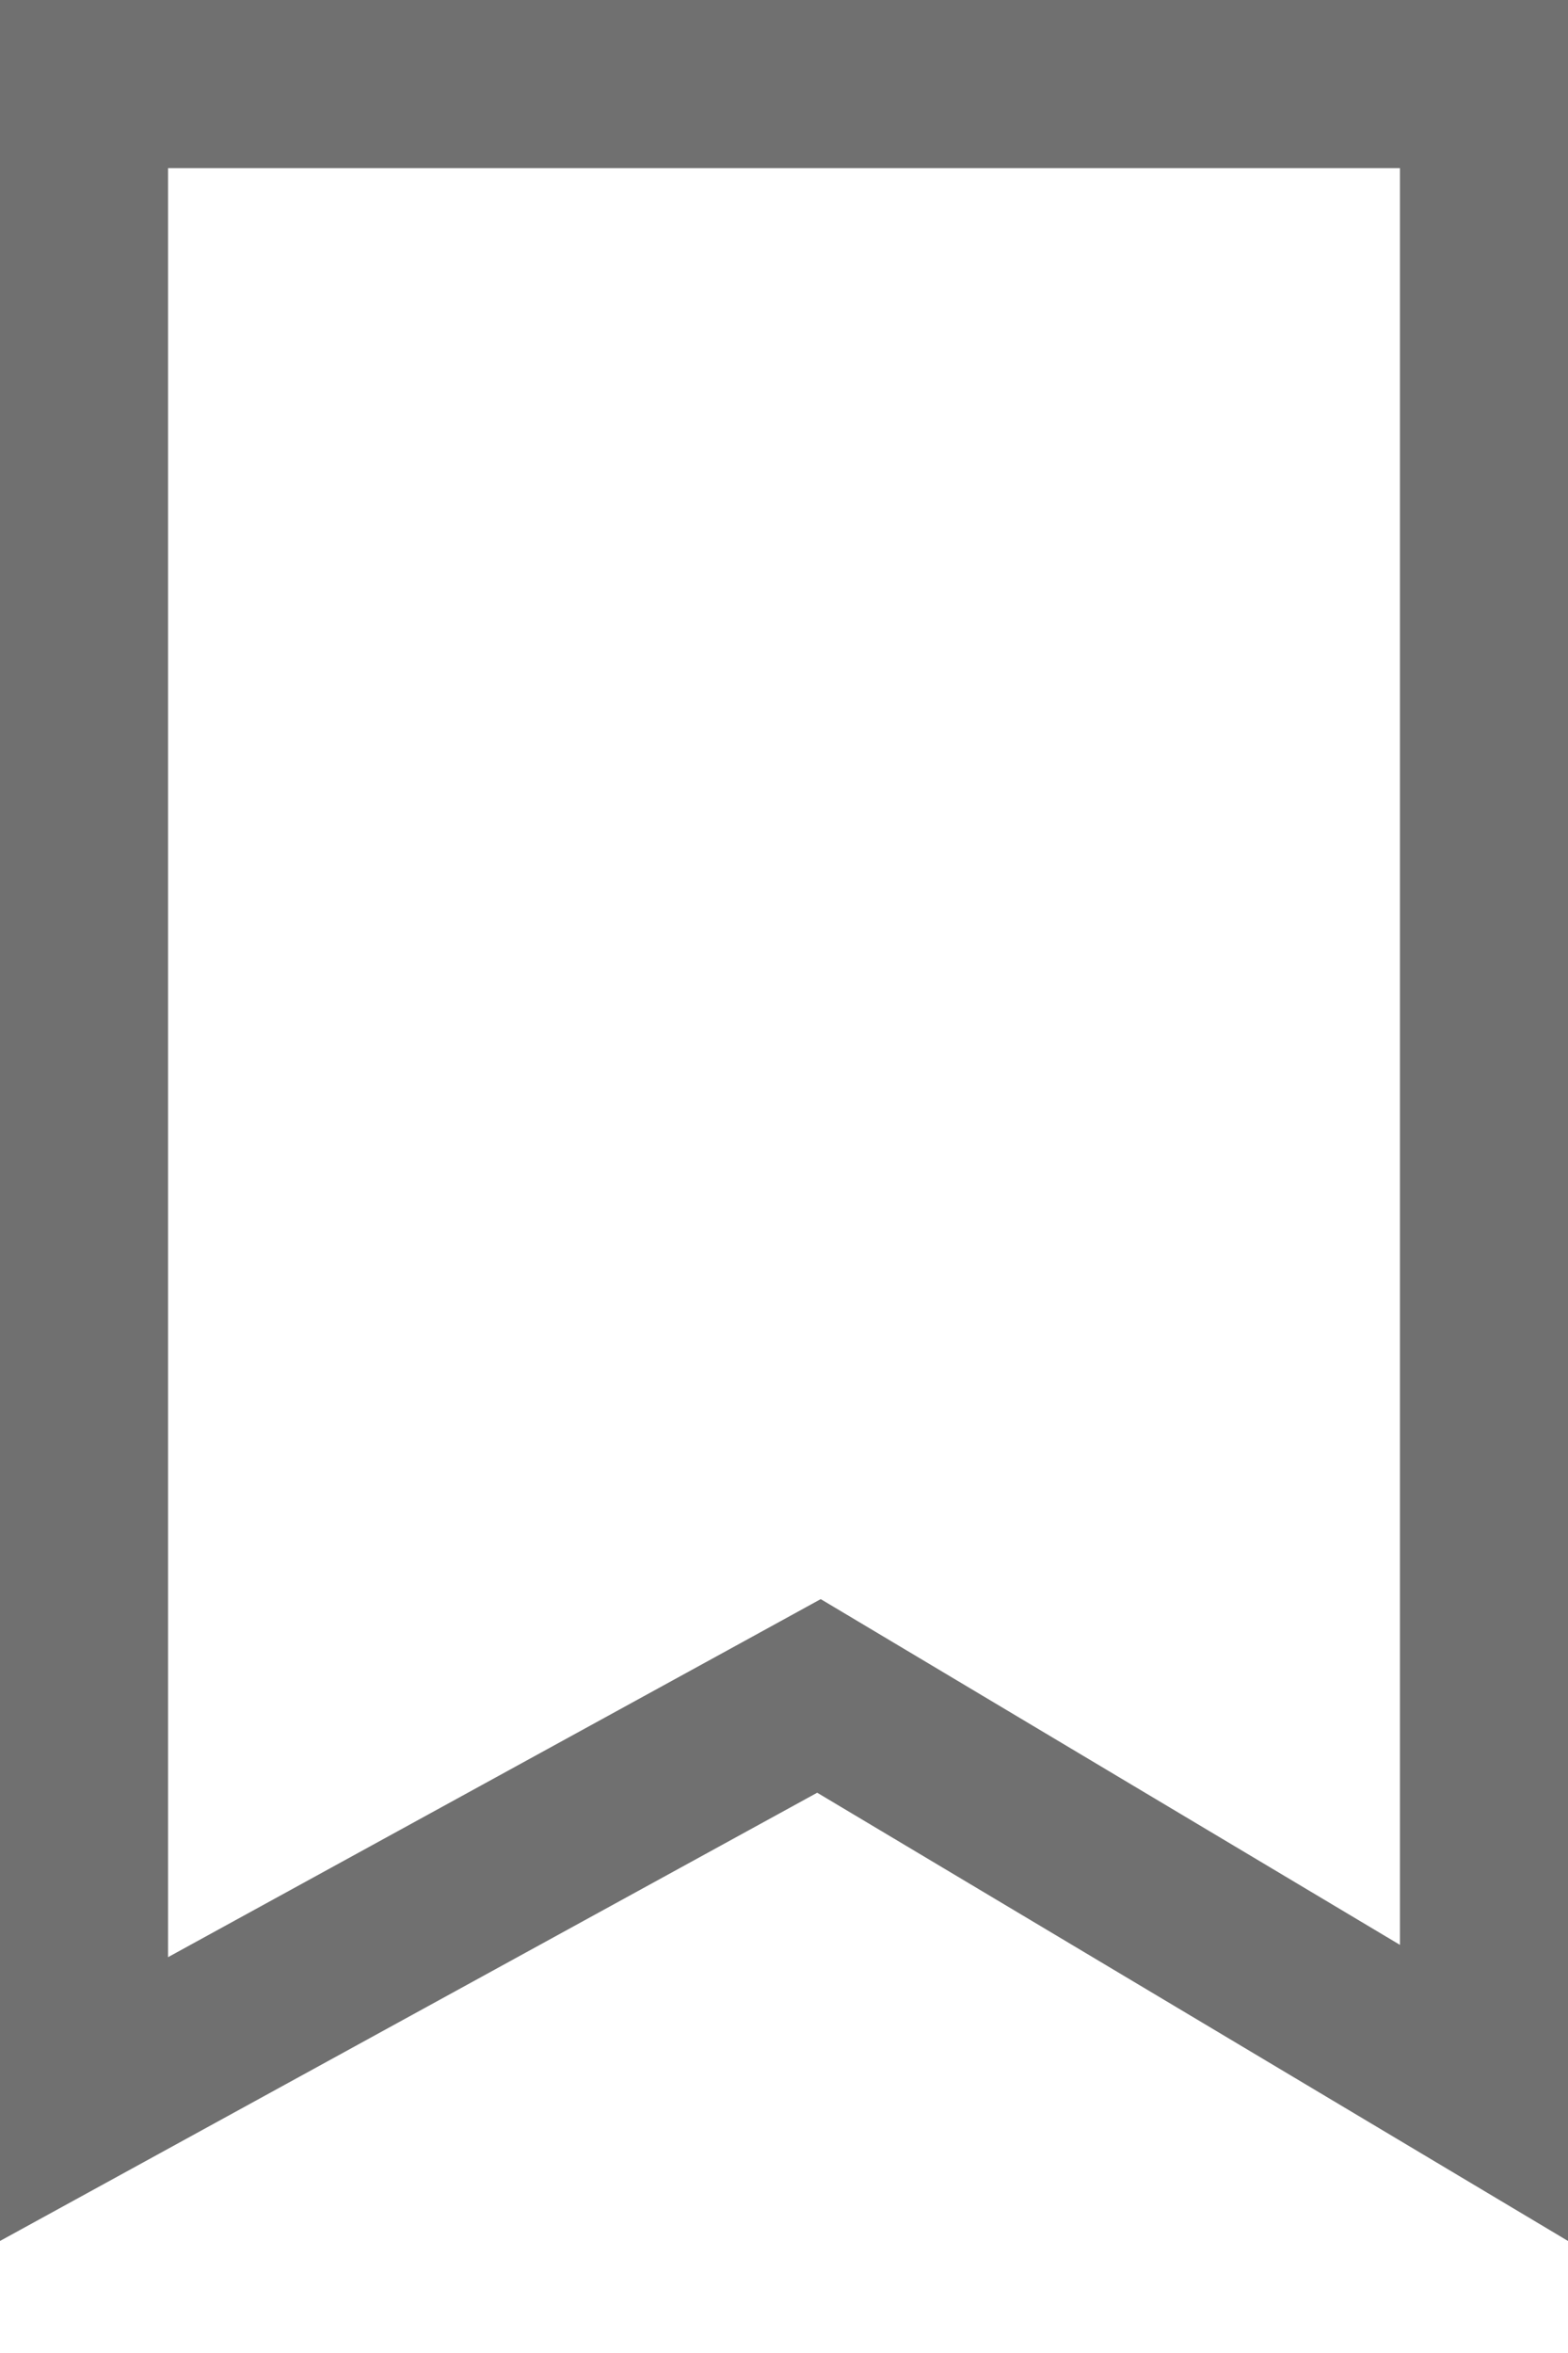 <svg width="12" height="18" viewBox="0 0 12 18" fill="none" xmlns="http://www.w3.org/2000/svg">
<path d="M1.286 1.286V14.972L5.636 12.587L6.281 12.233L6.913 12.61L10.714 14.878V1.286H1.286ZM0 0H12V17.143L6.254 13.714L0 17.143V0Z" fill="#707070"/>
</svg>
